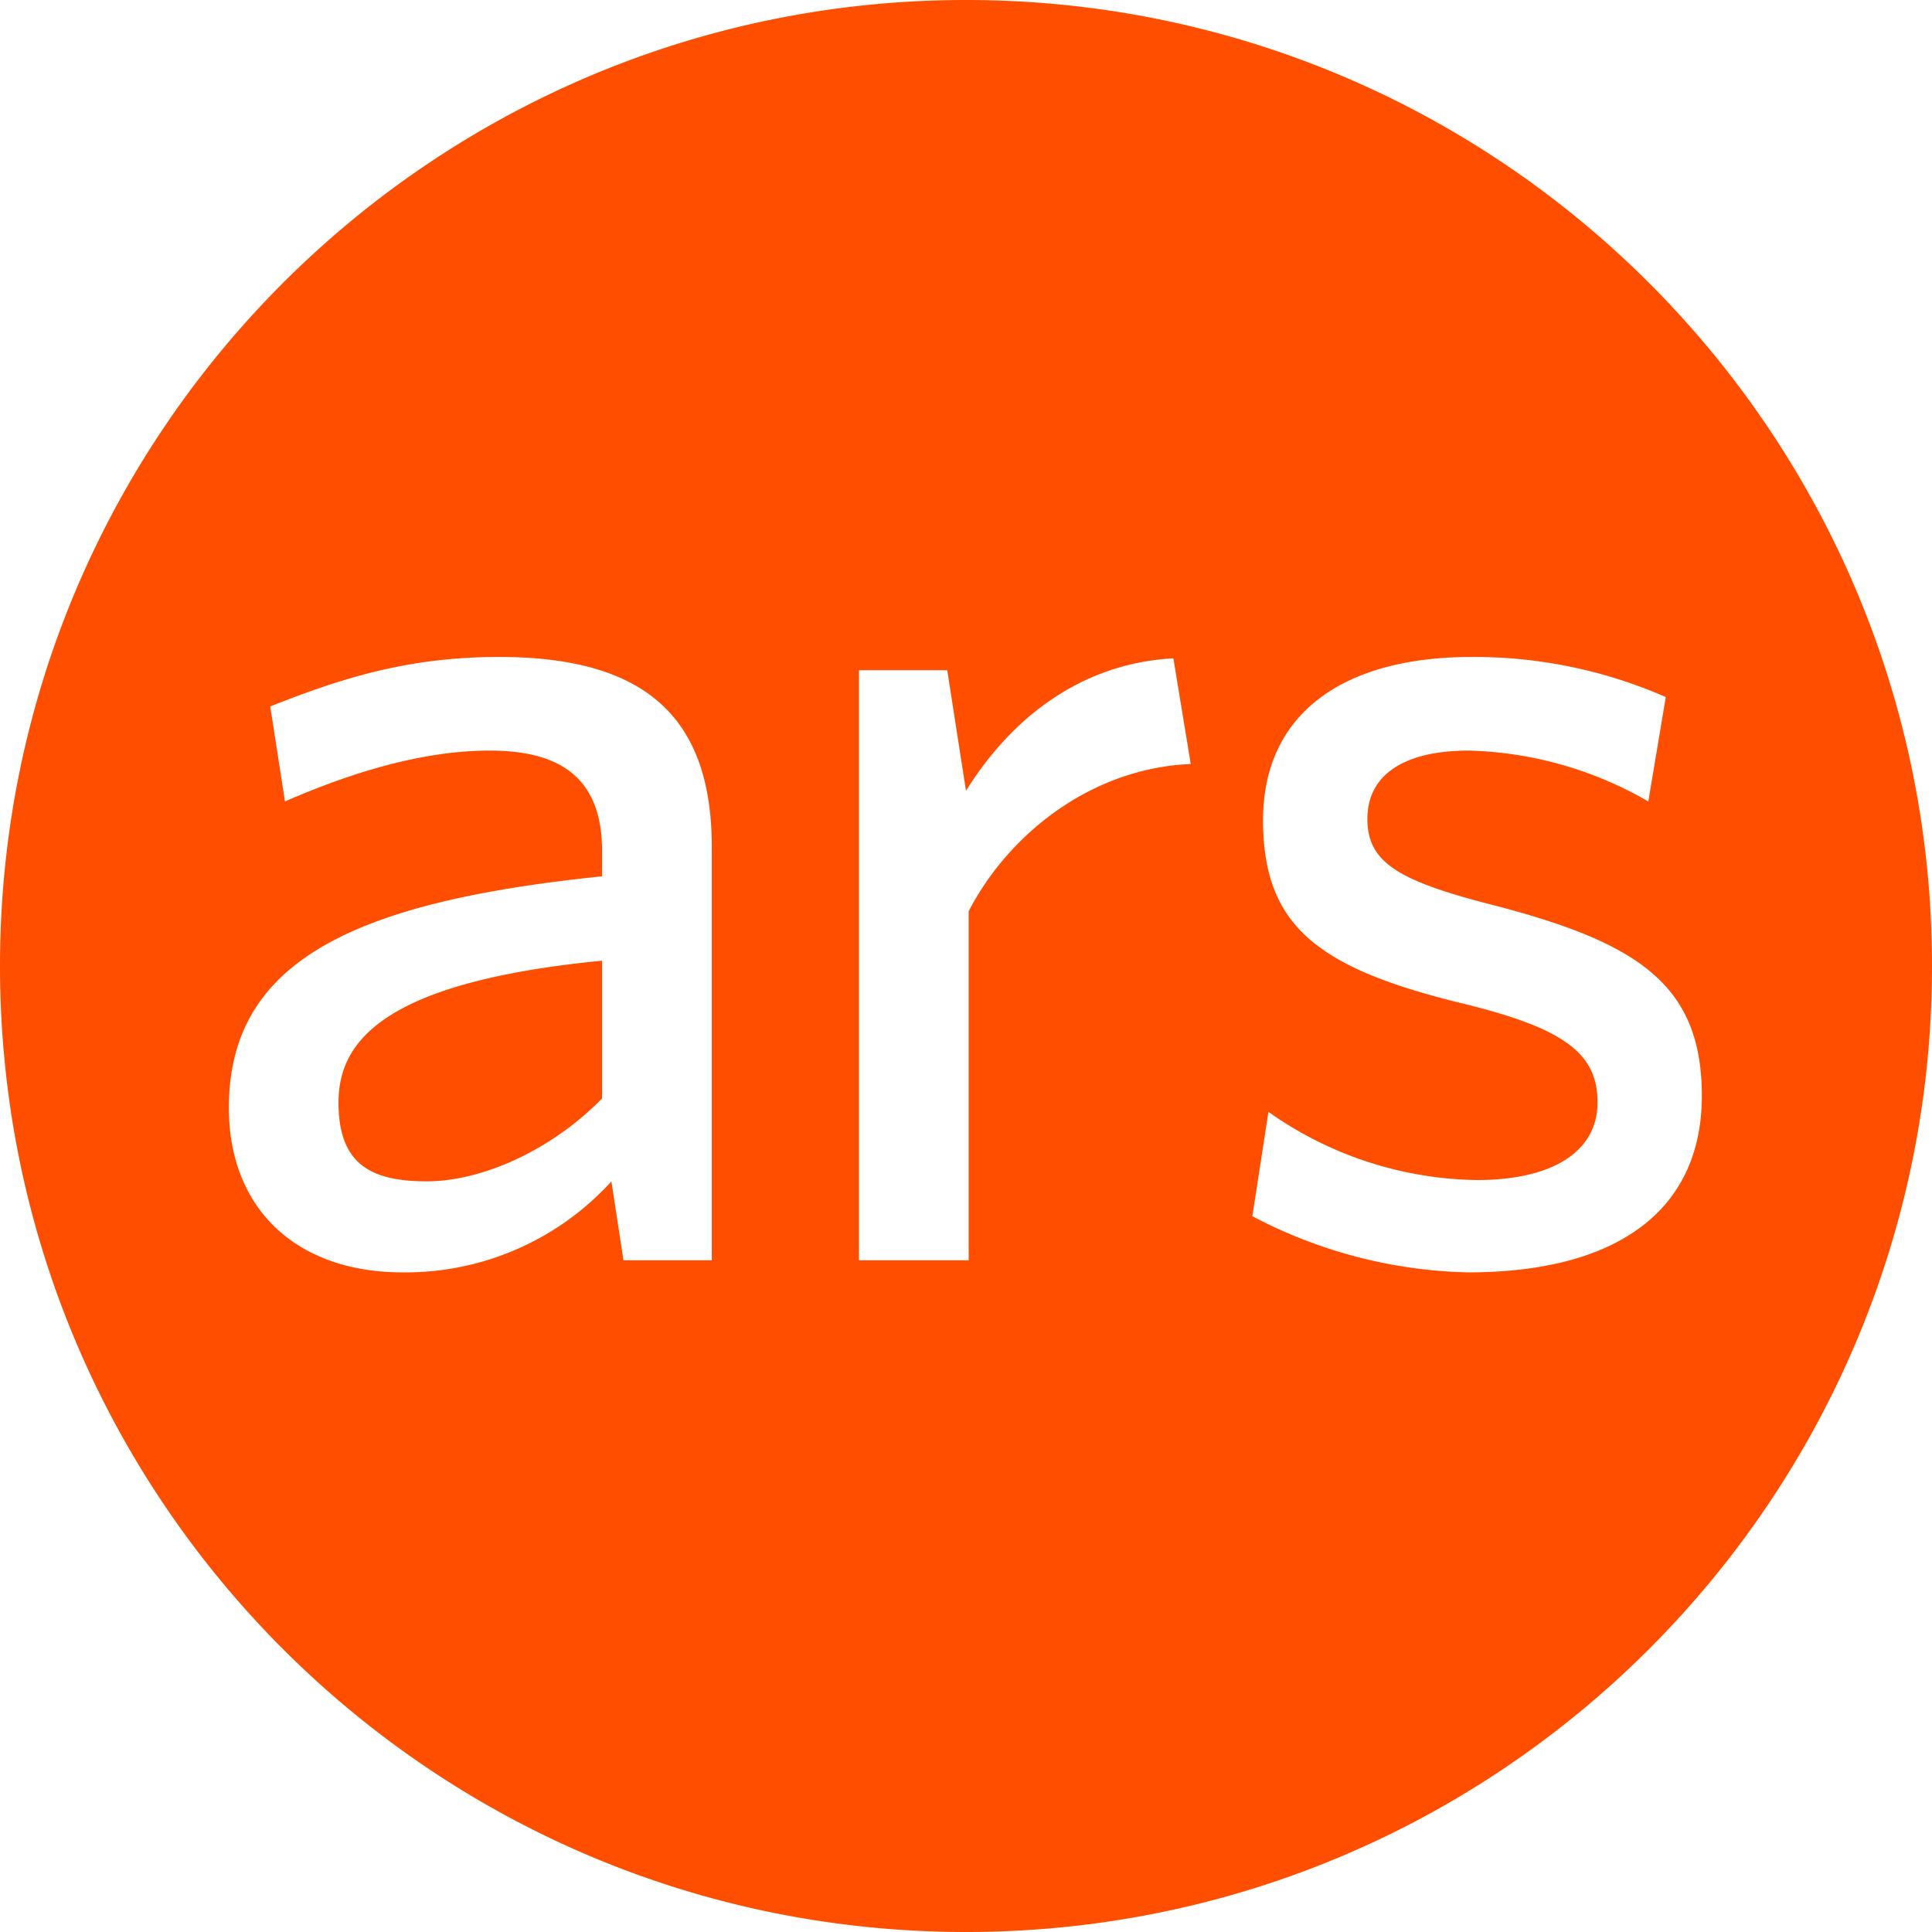 <svg role="img" viewBox="0 0 24 24" xmlns="http://www.w3.org/2000/svg"><style>path { fill: #FF4E00; }</style><title>Ars Technica</title><path d="M12 0C5.373.0.0 5.373.0 12s5.373 12 12 12 12-5.373 12-12S18.627.0 12 0zM8.842 15.656H7.745l-.15-.98a3.457 3.457.0 01-2.592 1.13c-1.33.0-2.16-.798-2.16-2.044.0-1.828 1.561-2.56 4.636-2.876v-.315c0-.931-.548-1.247-1.396-1.247s-1.745.283-2.543.632l-.183-1.18c.881-.35 1.712-.615 2.842-.615 1.779.0 2.643.714 2.643 2.36v5.135zm3.191-4.337v4.337H10.67v-7.33h1.097L12 9.824c.515-.831 1.363-1.58 2.576-1.646l.216 1.313c-1.23.05-2.26.865-2.759 1.829zm6.2 4.487a6.017 6.017.0 01-2.676-.698l.2-1.296a4.587 4.587.0 002.592.847c.93.0 1.496-.349 1.496-.964s-.416-.93-1.745-1.246c-1.729-.432-2.41-.948-2.41-2.26.0-1.314.98-2.028 2.593-2.028a5.933 5.933.0 012.41.498l-.217 1.297a4.687 4.687.0 00-2.227-.632c-.83.0-1.263.316-1.263.848s.366.764 1.53 1.063c1.81.466 2.625.981 2.625 2.377s-1.014 2.194-2.908 2.194zM7.479 11.934v1.711c-.615.632-1.479 1.03-2.177 1.03s-1.097-.215-1.097-.98c0-.764.565-1.496 3.274-1.761z"/></svg>